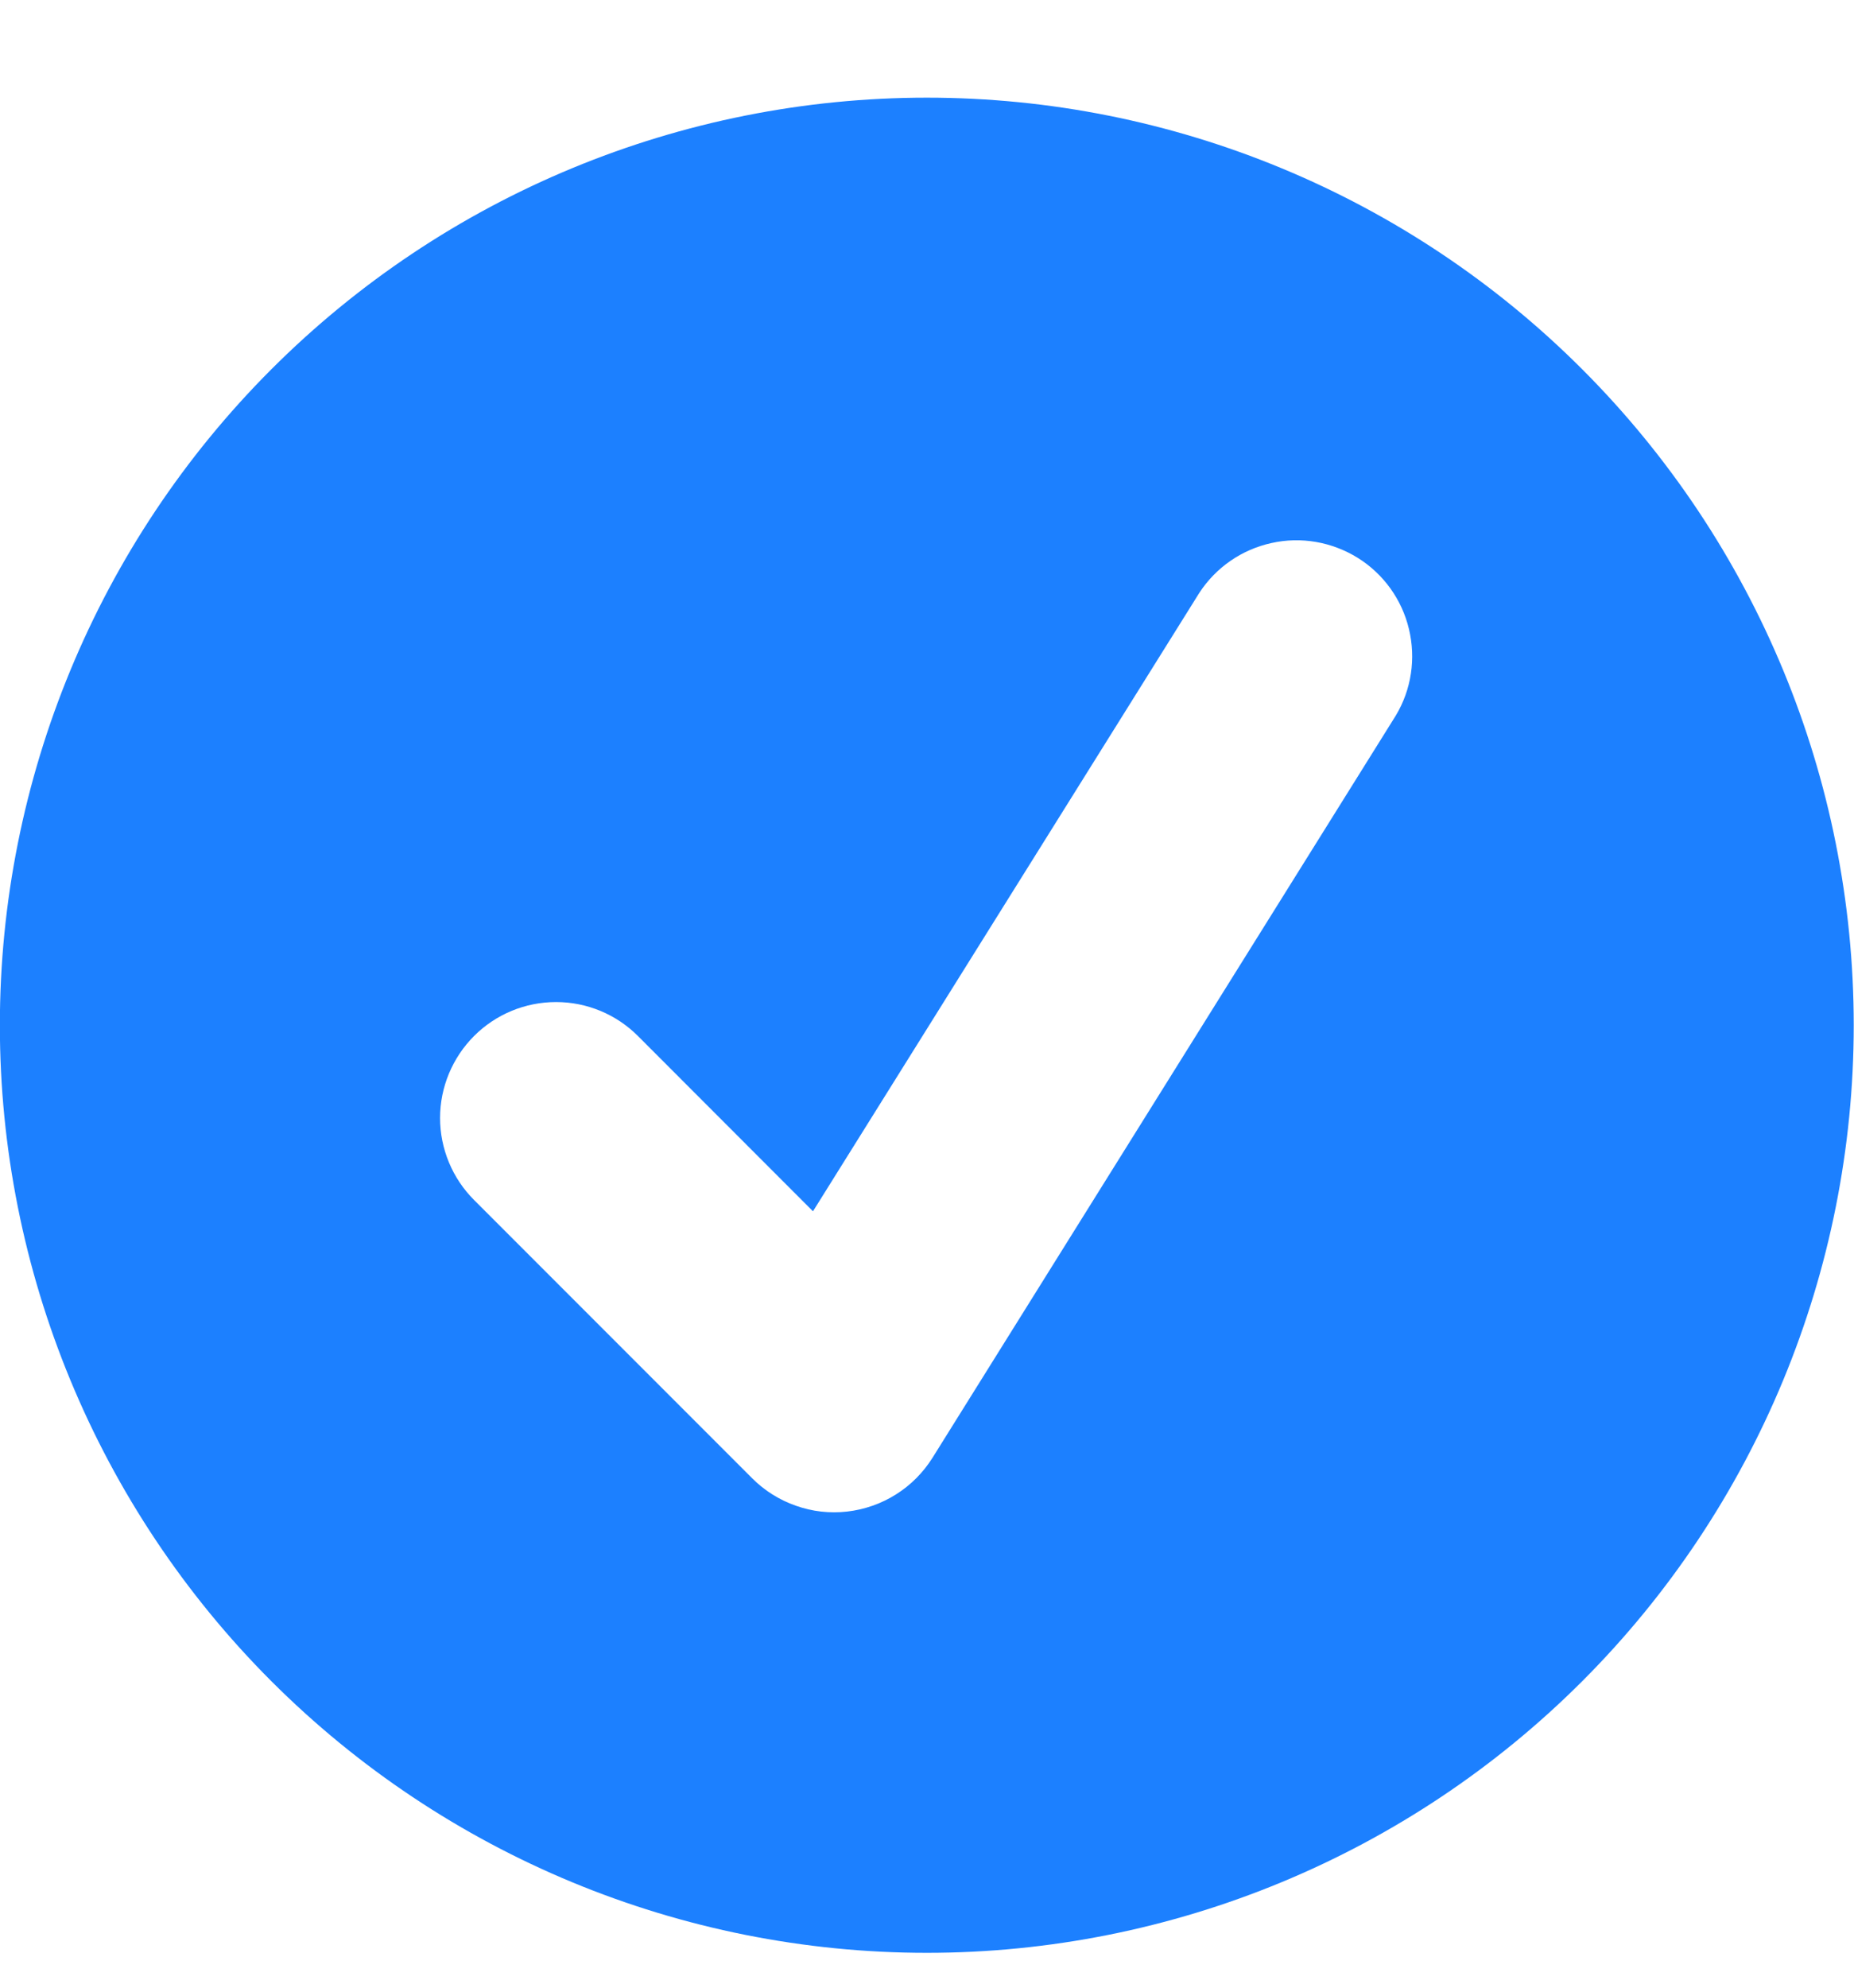 <svg width="14" height="15" viewBox="0 0 14 15" fill="none" xmlns="http://www.w3.org/2000/svg">
<g clip-path="url(#clip0_244_485)">
<g clip-path="url(#clip1_244_485)">
<path fill-rule="evenodd" clip-rule="evenodd" d="M-0.001 7.737C-0.001 5.88 0.736 4.1 2.049 2.787C3.362 1.474 5.142 0.737 6.999 0.737C8.855 0.737 10.636 1.474 11.948 2.787C13.261 4.1 13.998 5.88 13.998 7.737C13.998 9.593 13.261 11.374 11.948 12.687C10.636 13.999 8.855 14.737 6.999 14.737C5.142 14.737 3.362 13.999 2.049 12.687C0.736 11.374 -0.001 9.593 -0.001 7.737ZM10.54 5.4C10.658 5.204 10.693 4.969 10.639 4.746C10.586 4.524 10.447 4.331 10.253 4.21C10.058 4.089 9.824 4.048 9.601 4.098C9.377 4.147 9.182 4.282 9.057 4.473L6.139 9.141L4.817 7.818C4.653 7.654 4.431 7.562 4.199 7.562C3.966 7.562 3.744 7.654 3.58 7.818C3.416 7.982 3.323 8.205 3.323 8.437C3.323 8.552 3.346 8.666 3.39 8.772C3.434 8.878 3.498 8.974 3.58 9.056L5.68 11.156C5.773 11.249 5.886 11.32 6.01 11.363C6.134 11.407 6.266 11.422 6.397 11.407C6.528 11.392 6.654 11.348 6.765 11.278C6.877 11.208 6.971 11.113 7.041 11.002L10.54 5.4Z" fill="#1C80FF"/>
</g>
</g>
<defs>
<clipPath id="clip0_244_485">
<rect width="14" height="14" fill="white" transform="translate(-0.001 0.737)"/>
</clipPath>
<clipPath id="clip1_244_485">
<rect width="14" height="14" fill="white" transform="translate(-0.001 0.737)"/>
</clipPath>
</defs>
</svg>
